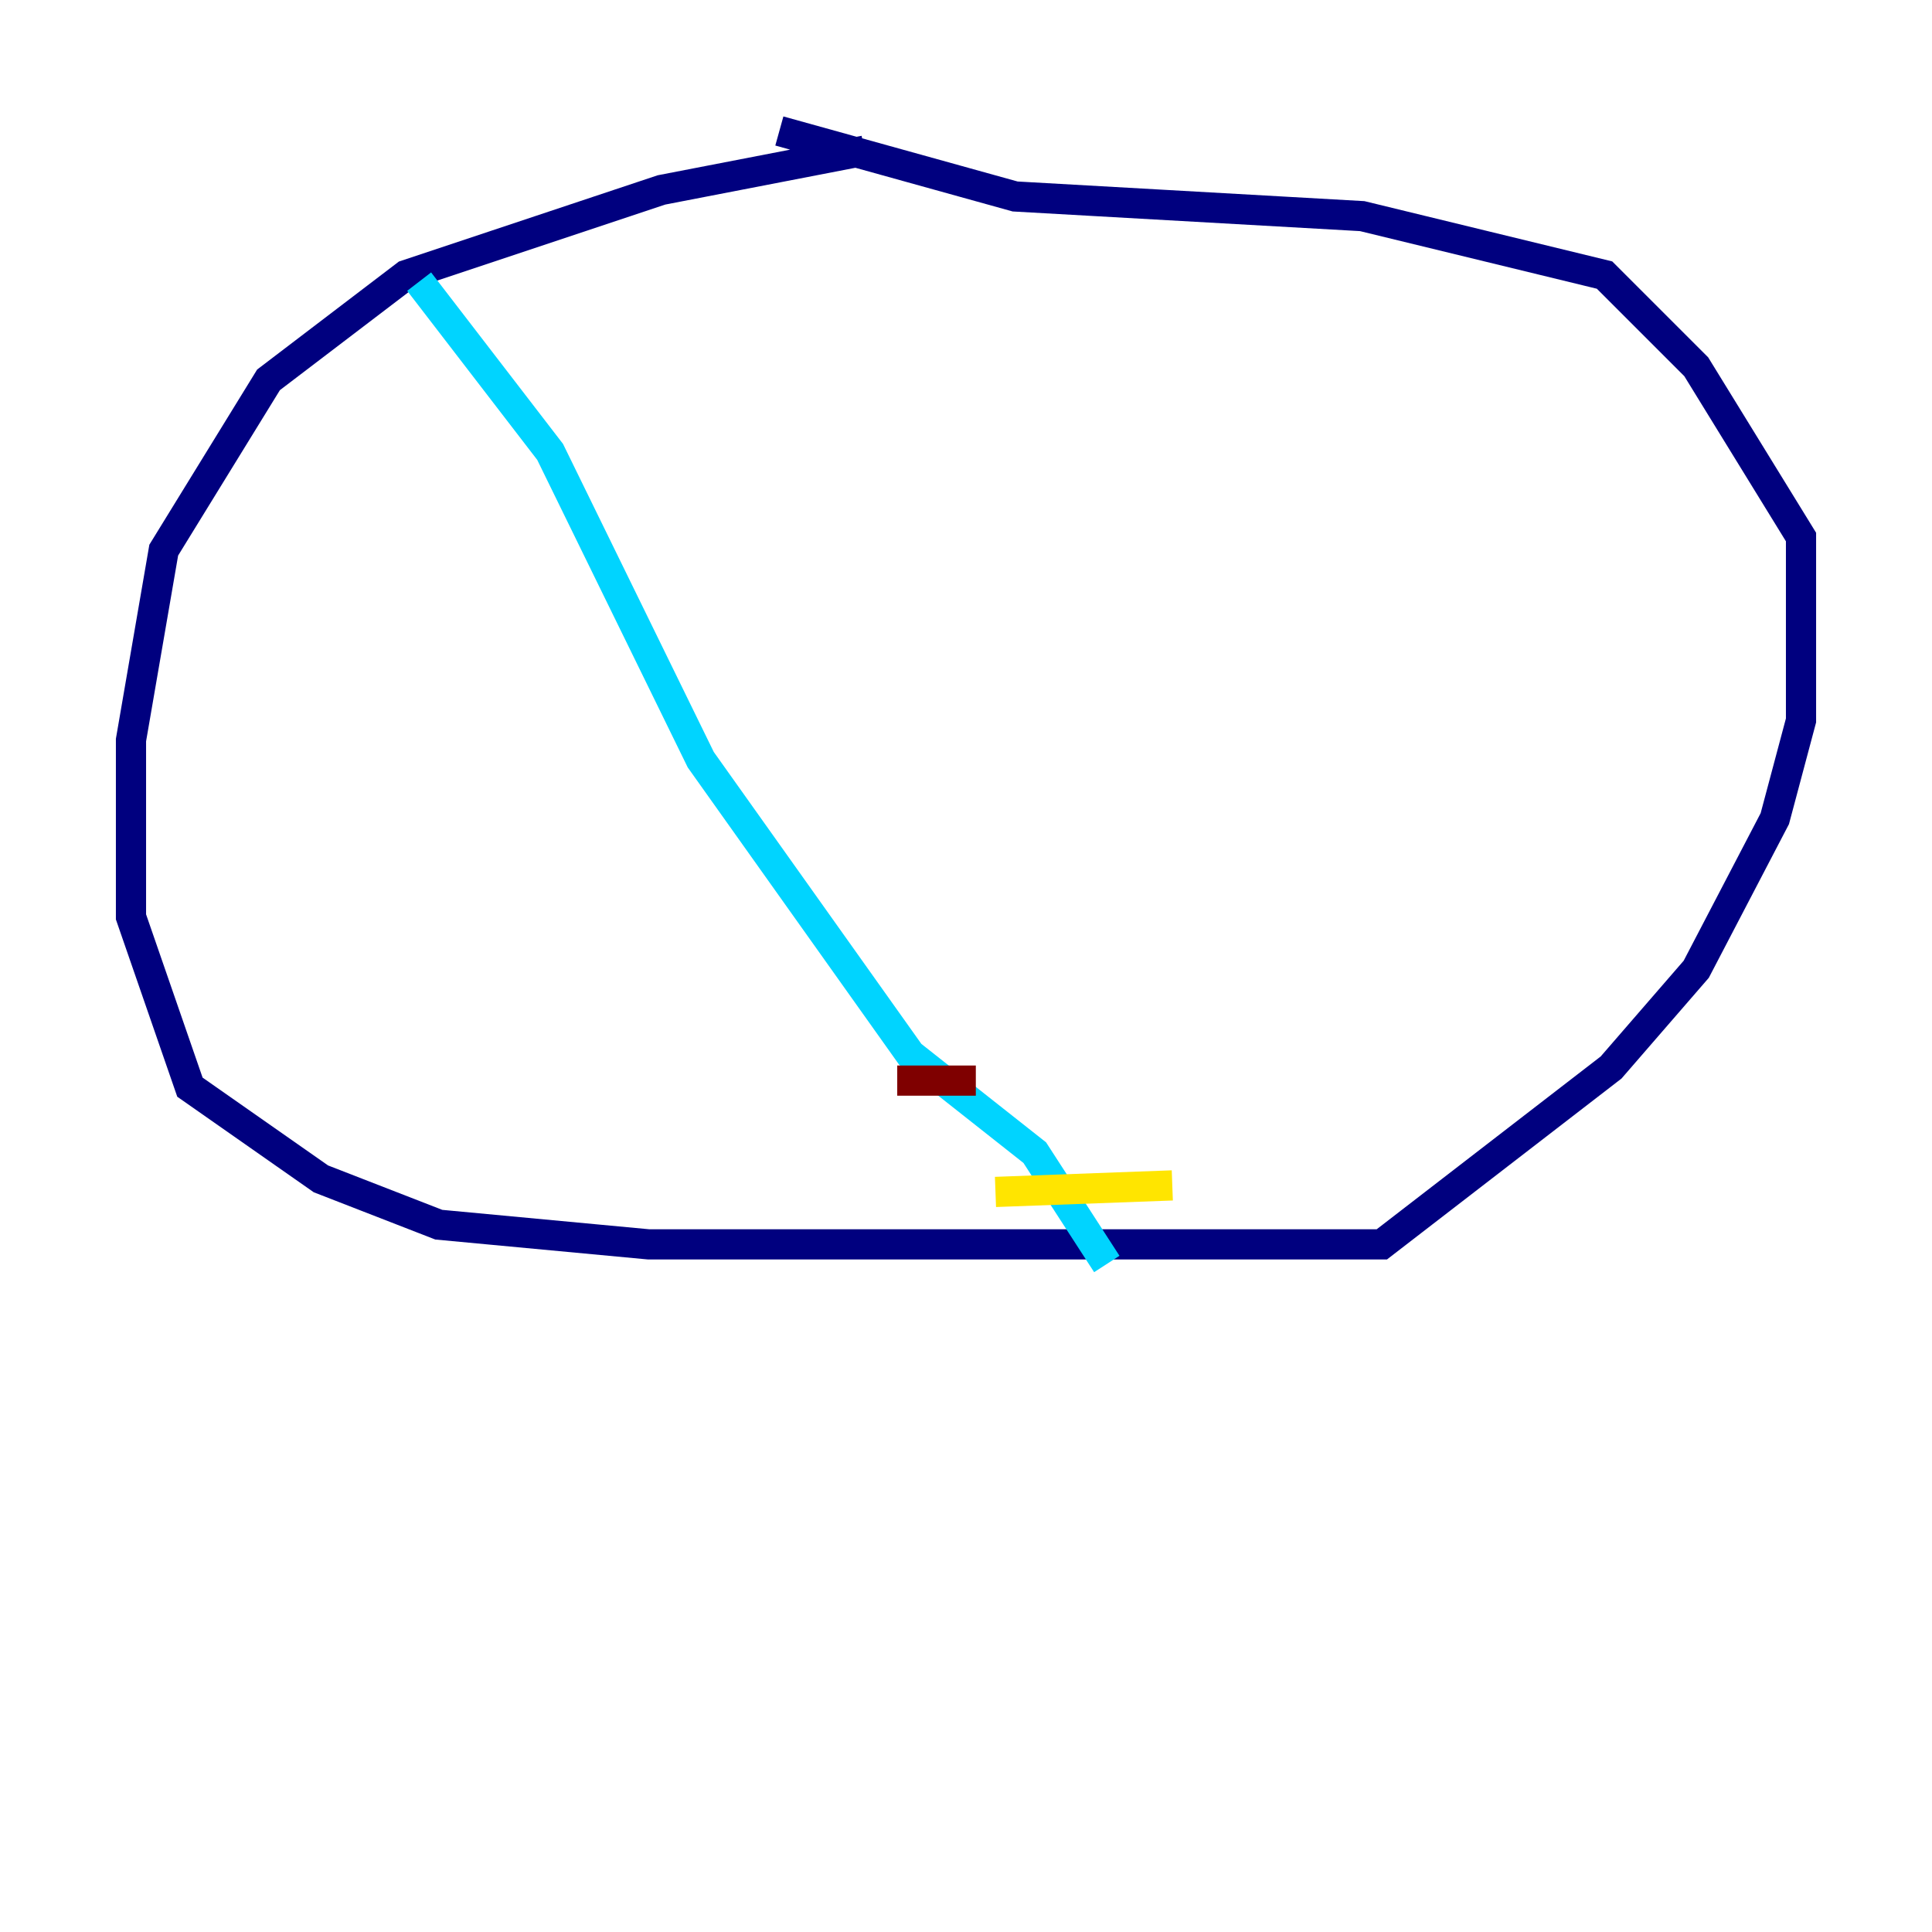 <?xml version="1.0" encoding="utf-8" ?>
<svg baseProfile="tiny" height="128" version="1.2" viewBox="0,0,128,128" width="128" xmlns="http://www.w3.org/2000/svg" xmlns:ev="http://www.w3.org/2001/xml-events" xmlns:xlink="http://www.w3.org/1999/xlink"><defs /><polyline fill="none" points="57.275,9.98 43.824,12.583 26.902,18.224 17.79,25.166 10.848,36.447 8.678,49.031 8.678,60.746 12.583,72.027 21.261,78.102 29.071,81.139 42.956,82.441 91.552,82.441 106.739,70.725 112.38,64.217 117.586,54.237 119.322,47.729 119.322,35.58 112.38,24.298 106.305,18.224 90.251,14.319 67.254,13.017 51.634,8.678" stroke="#00007f" stroke-width="2" /><polyline fill="none" points="27.77,18.658 36.447,29.939 46.427,50.332 60.312,69.858 68.556,76.366 73.329,83.742" stroke="#00d4ff" stroke-width="2" /><polyline fill="none" points="65.953,78.969 77.668,78.536" stroke="#ffe500" stroke-width="2" /><polyline fill="none" points="59.444,71.593 64.651,71.593" stroke="#7f0000" stroke-width="2" /></svg>